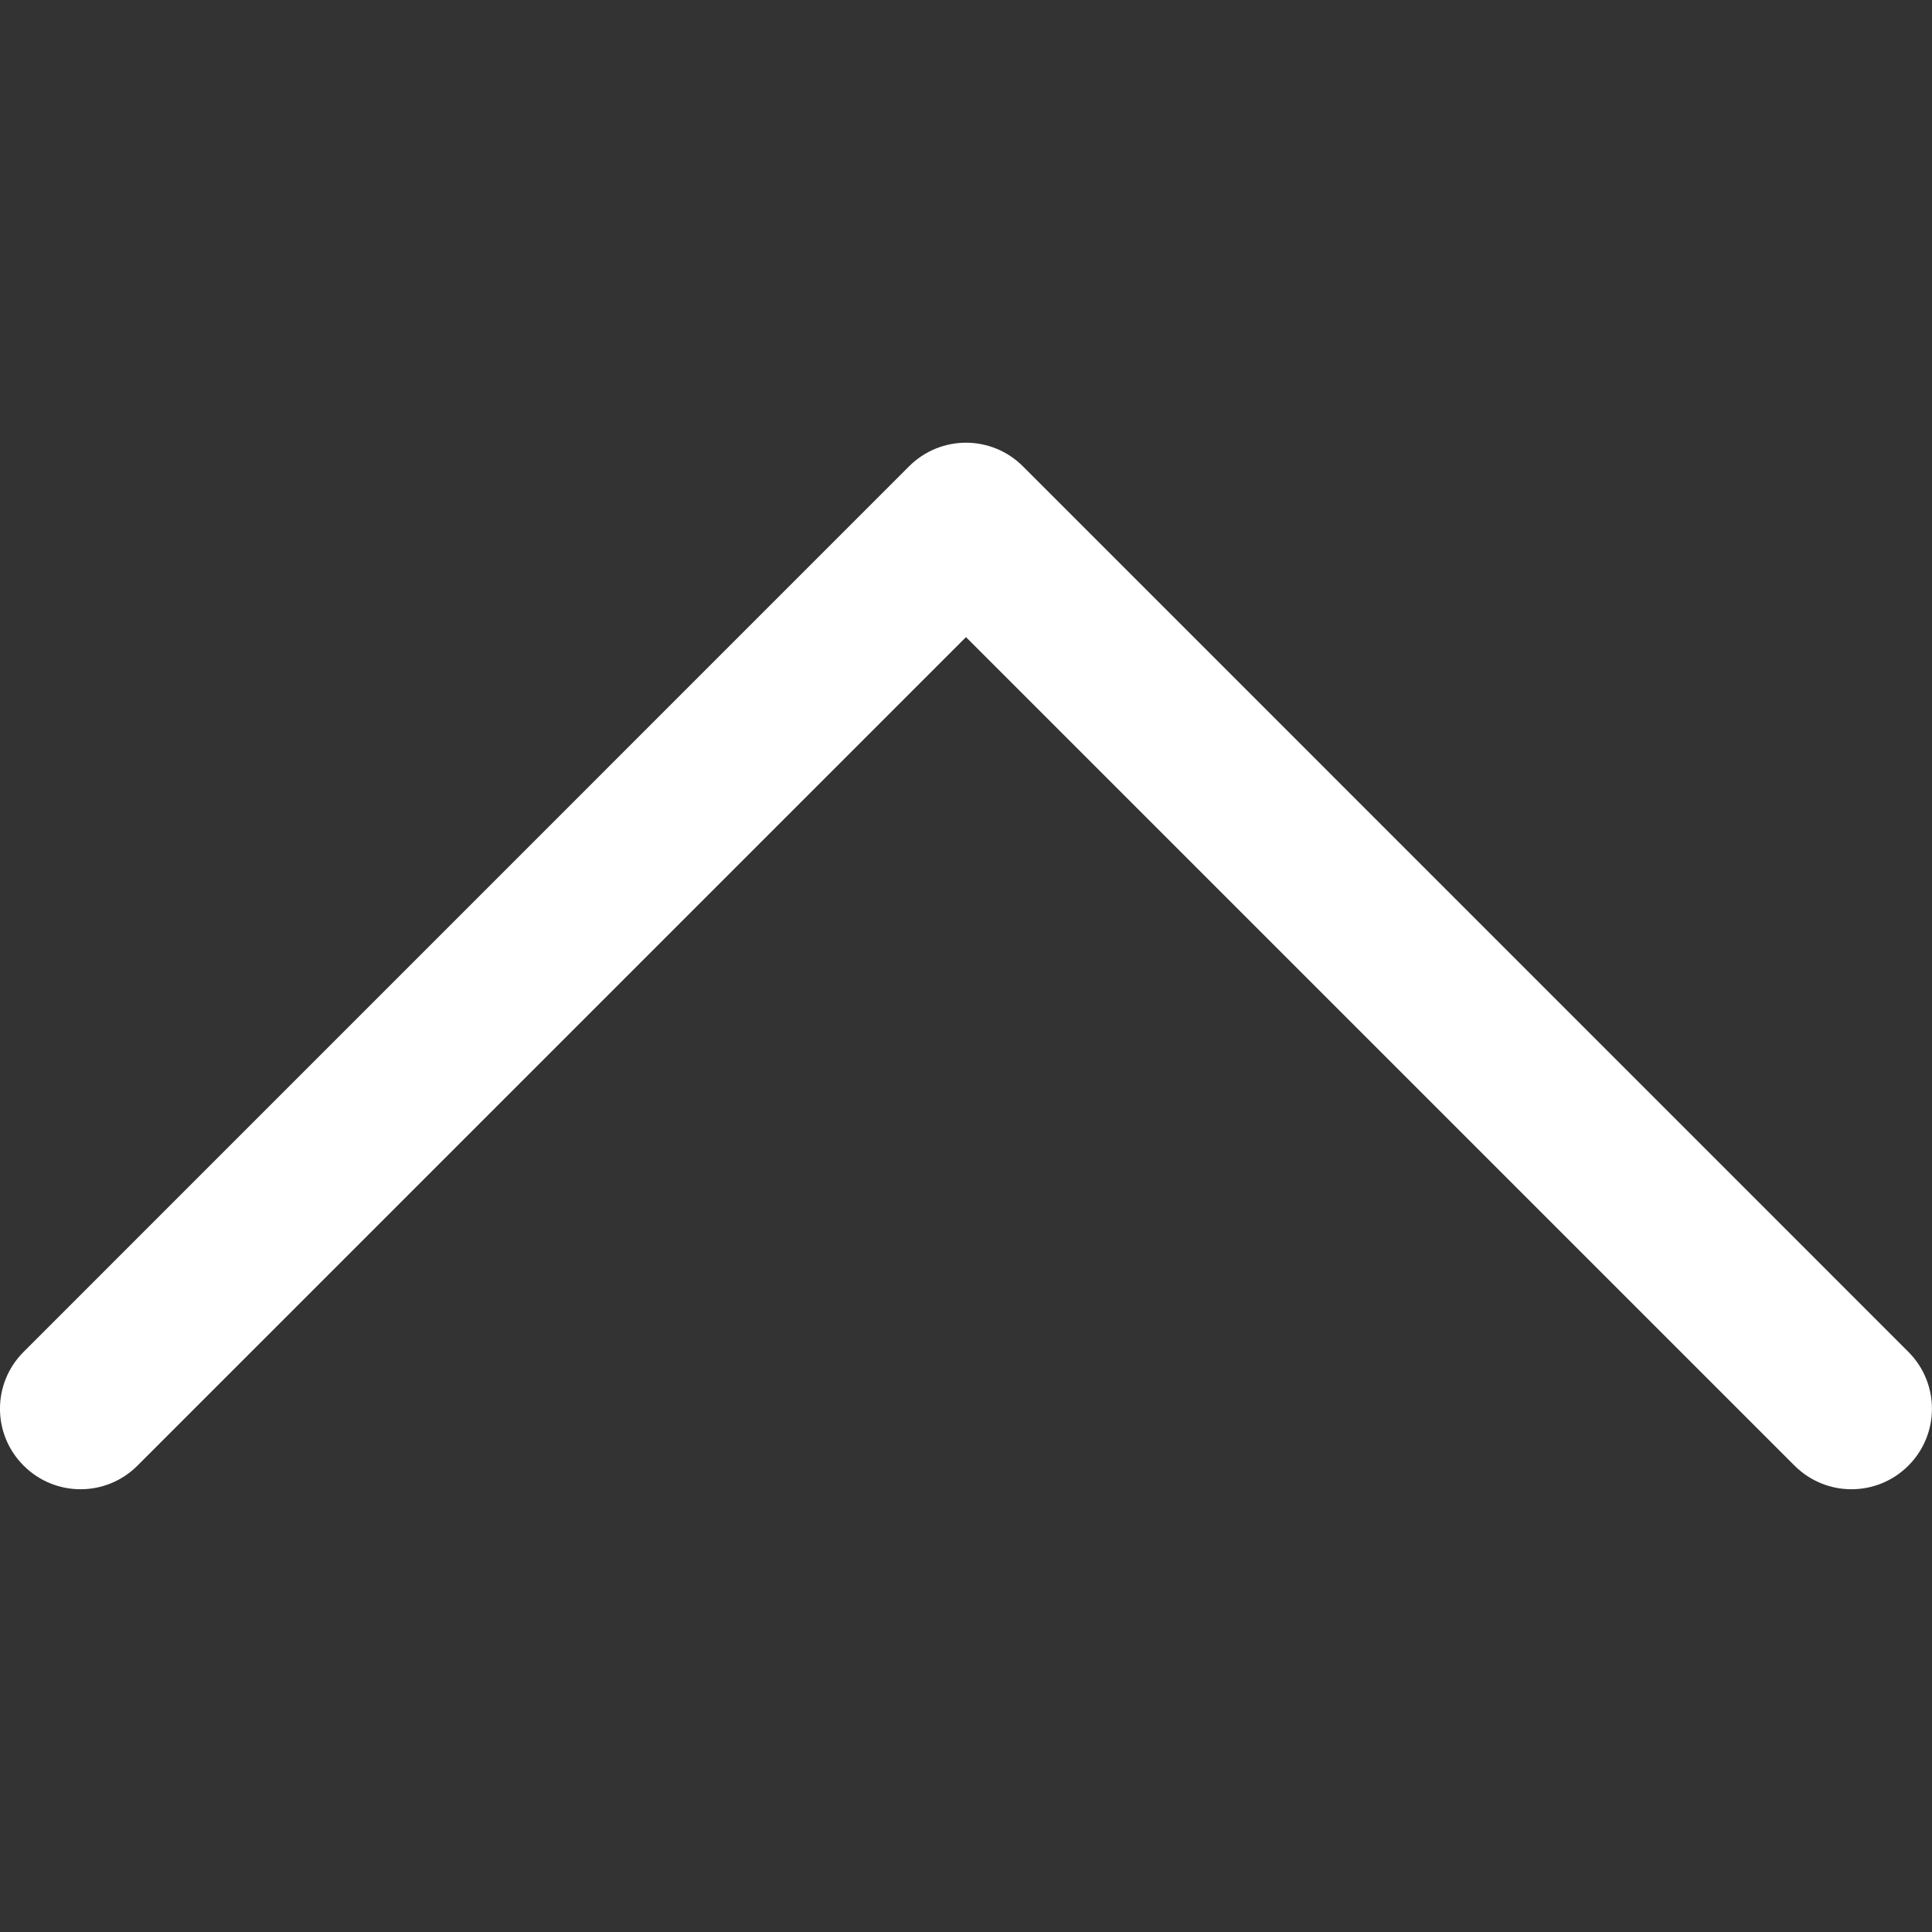 <svg width="21" height="21" viewBox="0 0 21 21" fill="none" xmlns="http://www.w3.org/2000/svg">
<rect x="0" y="0" width="21" height="21" fill="#333333" stroke="none"/>
<g clip-path="url(#clip0)">
<path d="M0.257 15.931C0.599 16.273 1.152 16.273 1.494 15.931L10.5 6.925L19.506 15.931C19.848 16.273 20.401 16.273 20.743 15.931C21.085 15.589 21.085 15.036 20.743 14.694L11.119 5.069C10.948 4.898 10.724 4.812 10.5 4.812C10.276 4.812 10.052 4.898 9.881 5.069L0.257 14.694C-0.086 15.036 -0.086 15.589 0.257 15.931Z" fill="white"/>
</g>
<defs>
<clipPath id="clip0">
<rect width="21" height="21" fill="white" transform="translate(21 21) rotate(180)"/>
</clipPath>
</defs>
</svg>
